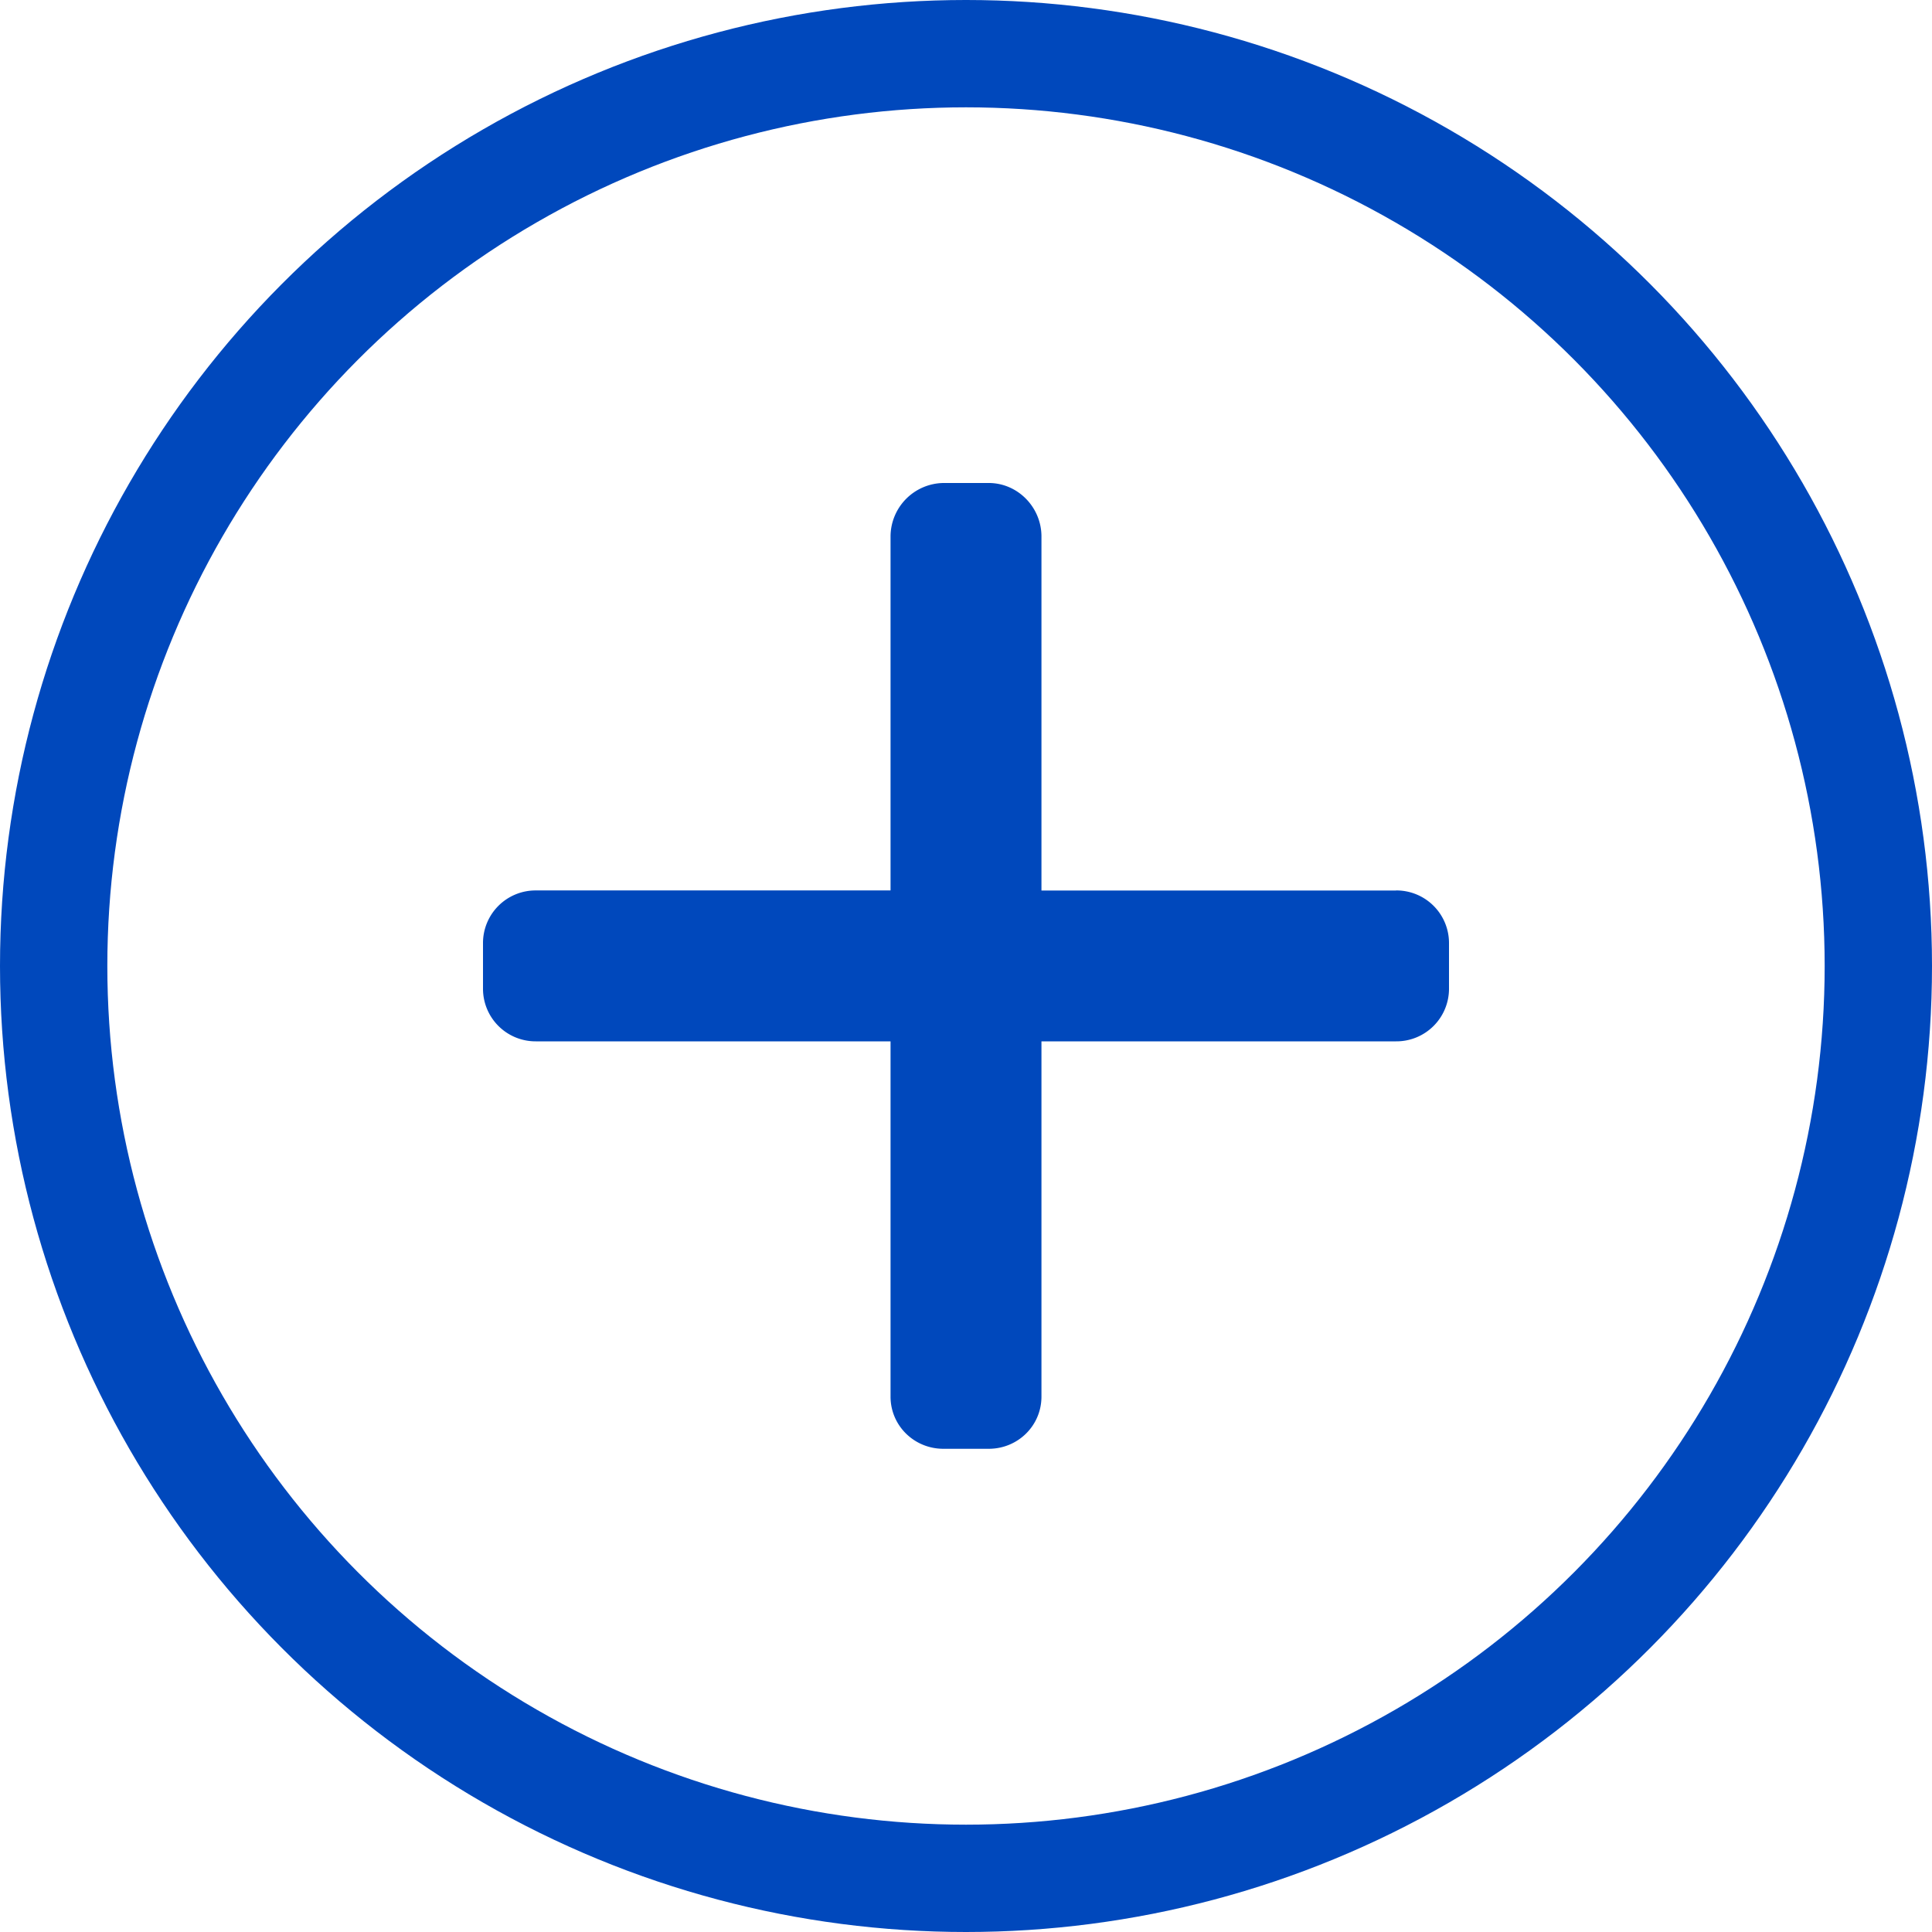 <svg xmlns="http://www.w3.org/2000/svg" width="18" height="18" fill="none" xmlns:v="https://vecta.io/nano"><path d="M13.007 8.297h.001-3.305V4.998c0-.271-.22-.498-.491-.498h-.423a.5.5 0 0 0-.492.498v3.298H4.992a.49.49 0 0 0-.492.491v.425a.49.49 0 0 0 .492.49h3.305v3.31c0 .271.221.486.492.486h.423c.271 0 .491-.215.491-.486v-3.31h3.304a.49.49 0 0 0 .493-.49v-.425a.49.49 0 0 0-.493-.491z" fill="#0048bc"/><circle cx="9" cy="9" r="8.5" stroke="#0048bc"/></svg>